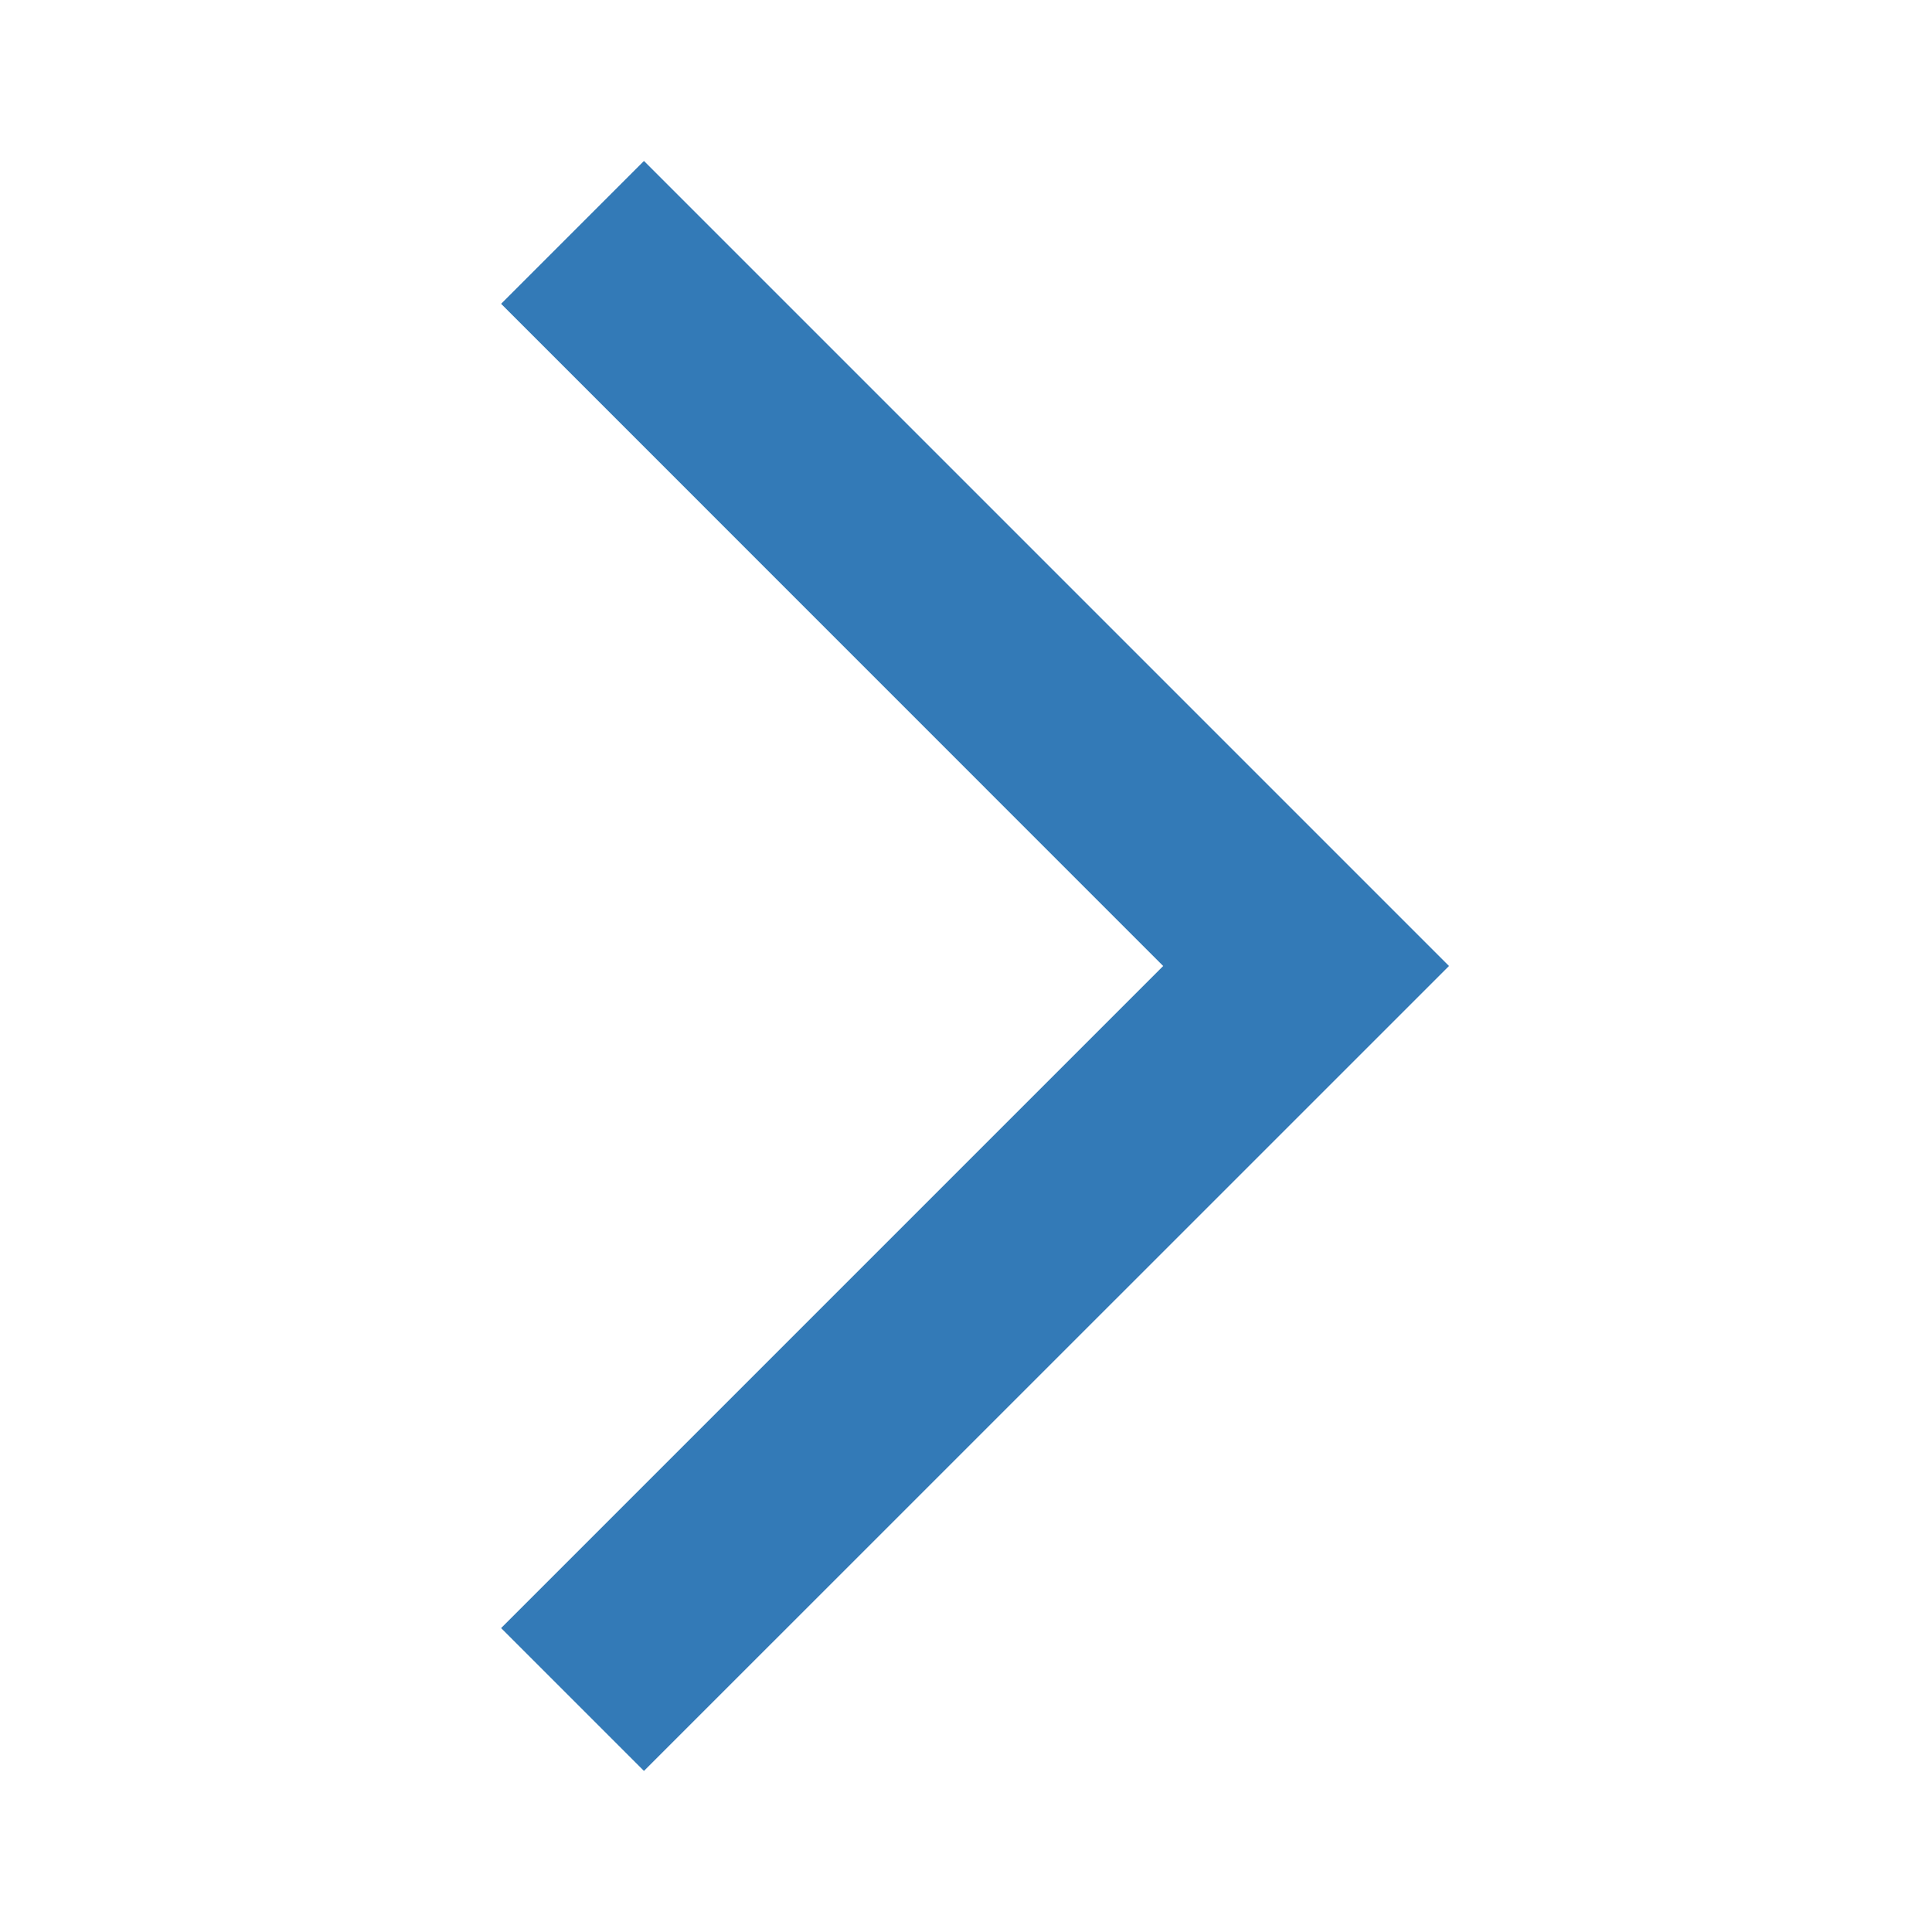 <svg width="16" height="16" viewBox="0 0 16 16" fill="none" xmlns="http://www.w3.org/2000/svg">
<mask id="mask0_348_3140" style="mask-type:alpha" maskUnits="userSpaceOnUse" x="0" y="0" width="16" height="16">
<rect width="16" height="16" transform="matrix(-1 0 0 1 16 0)" fill="#D9D9D9"/>
</mask>
<g mask="url(#mask0_348_3140)">
<path d="M5.333 14.666L12 8L5.333 1.333L4.15 2.516L9.633 8L4.15 13.483L5.333 14.666Z" fill="#337AB7"/>
</g>
</svg>
